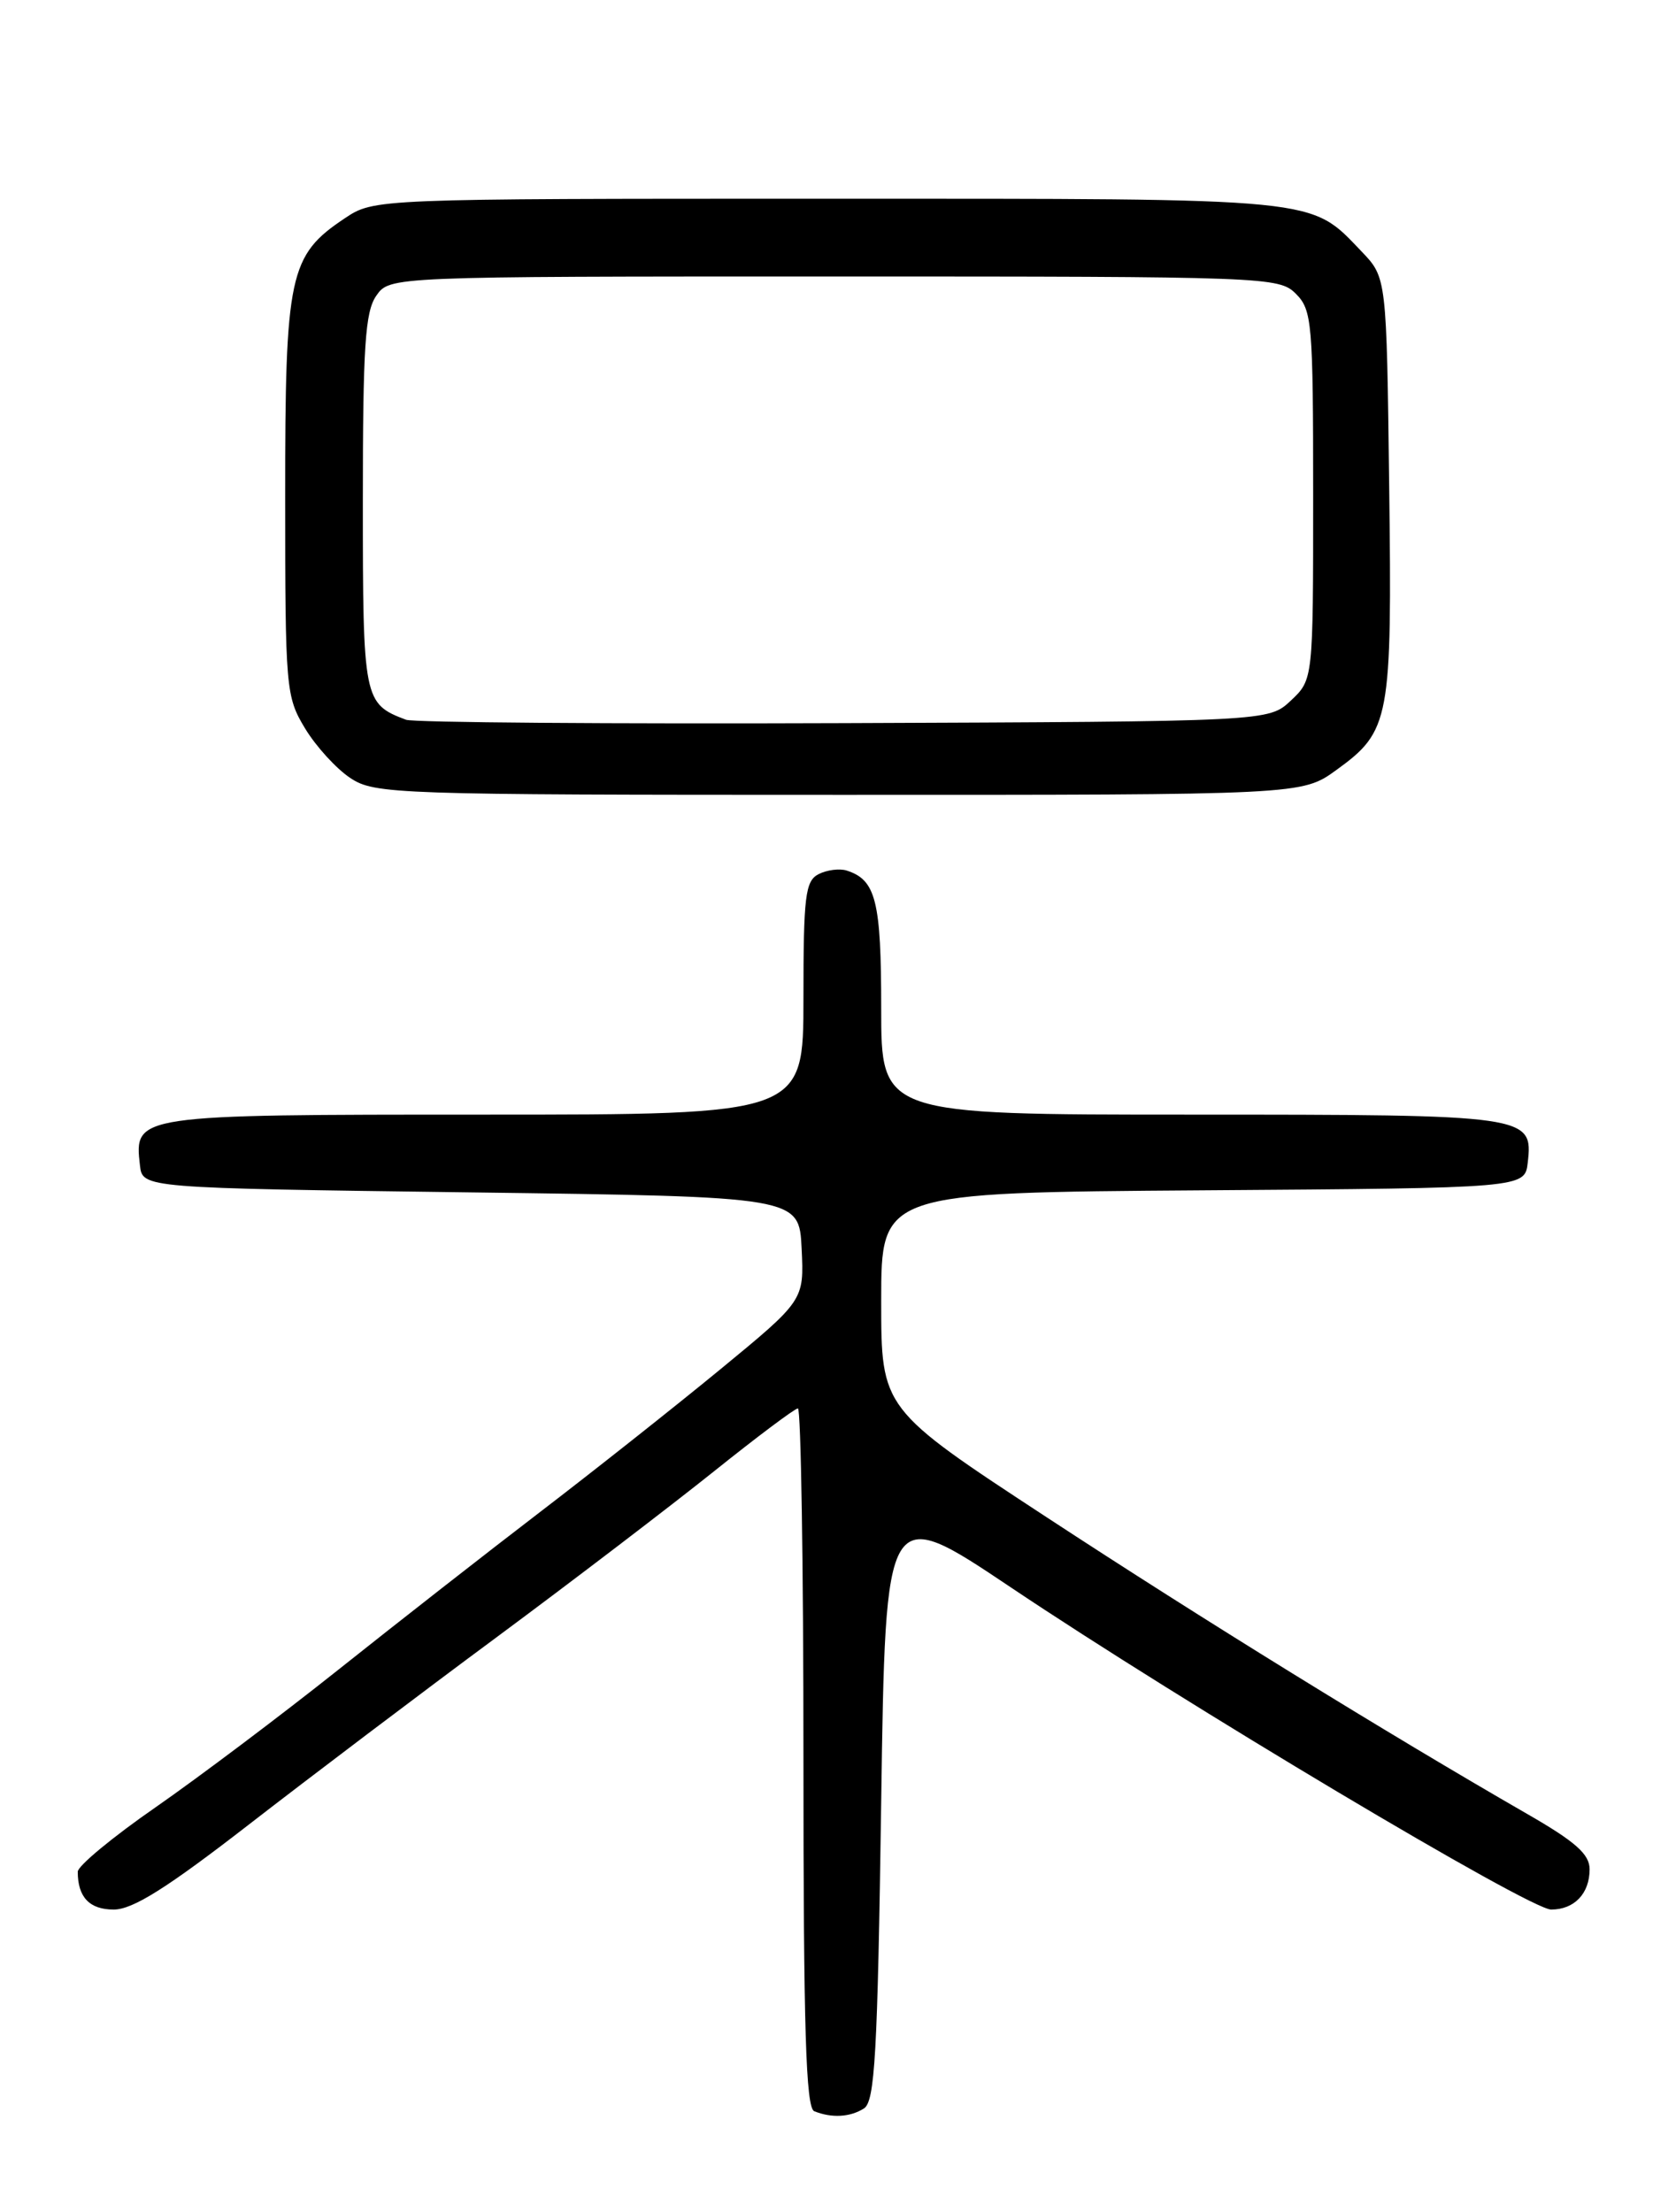 <?xml version="1.0" encoding="UTF-8" standalone="no"?>
<!DOCTYPE svg PUBLIC "-//W3C//DTD SVG 1.1//EN" "http://www.w3.org/Graphics/SVG/1.1/DTD/svg11.dtd" >
<svg xmlns="http://www.w3.org/2000/svg" xmlns:xlink="http://www.w3.org/1999/xlink" version="1.1" viewBox="0 0 194 256">
 <g >
 <path fill="currentColor"
d=" M 100.00 244.02 C 101.27 243.22 101.58 237.77 102.00 208.53 C 102.50 173.99 102.50 173.99 117.00 183.71 C 136.98 197.11 177.05 221.00 179.55 221.00 C 182.23 221.00 184.00 219.15 184.00 216.34 C 184.00 214.59 182.37 213.15 176.75 209.92 C 160.39 200.50 139.18 187.41 121.14 175.59 C 102.00 163.05 102.00 163.05 102.00 150.54 C 102.00 138.02 102.00 138.02 139.25 137.76 C 176.50 137.50 176.50 137.50 176.84 134.55 C 177.46 129.06 177.02 129.00 137.81 129.00 C 102.00 129.00 102.00 129.00 102.00 116.69 C 102.00 104.26 101.39 101.83 98.00 100.75 C 97.17 100.49 95.71 100.68 94.75 101.17 C 93.21 101.96 93.00 103.72 93.00 115.54 C 93.00 129.00 93.00 129.00 56.07 129.00 C 15.60 129.00 15.52 129.01 16.20 134.88 C 16.50 137.50 16.50 137.50 54.50 138.00 C 92.50 138.50 92.50 138.50 92.79 144.50 C 93.08 150.50 93.08 150.50 83.29 158.55 C 77.91 162.97 68.55 170.37 62.50 175.00 C 56.45 179.63 46.00 187.80 39.28 193.15 C 32.55 198.51 22.99 205.70 18.03 209.15 C 13.06 212.59 9.00 215.95 9.00 216.62 C 9.00 219.57 10.36 221.00 13.16 221.00 C 15.37 221.00 19.31 218.52 28.81 211.16 C 35.79 205.75 48.70 195.98 57.50 189.47 C 66.30 182.95 77.60 174.32 82.61 170.31 C 87.63 166.29 92.01 163.00 92.36 163.00 C 92.71 163.00 93.00 181.19 93.00 203.42 C 93.00 234.81 93.28 243.95 94.25 244.34 C 96.27 245.15 98.39 245.04 100.00 244.02 Z  M 154.68 89.12 C 160.91 84.61 161.14 83.35 160.80 56.23 C 160.50 32.13 160.50 32.13 157.61 29.11 C 151.59 22.83 153.32 23.00 95.75 23.00 C 43.30 23.00 43.30 23.00 39.90 25.27 C 33.47 29.56 33.00 31.74 33.01 57.50 C 33.01 79.74 33.09 80.63 35.31 84.30 C 36.58 86.40 38.94 88.98 40.56 90.05 C 43.38 91.91 45.74 91.99 97.10 91.99 C 150.70 92.00 150.70 92.00 154.68 89.12 Z  M 47.00 83.30 C 42.09 81.45 42.00 81.01 42.00 58.07 C 42.00 40.12 42.26 36.07 43.56 34.22 C 45.11 32.00 45.11 32.00 96.56 32.00 C 146.67 32.00 148.05 32.05 150.00 34.00 C 151.87 35.87 152.00 37.33 152.00 57.33 C 152.00 78.65 152.00 78.65 149.42 81.08 C 146.84 83.50 146.84 83.50 97.67 83.69 C 70.63 83.79 47.83 83.62 47.00 83.30 Z "/>
</g>
</svg>